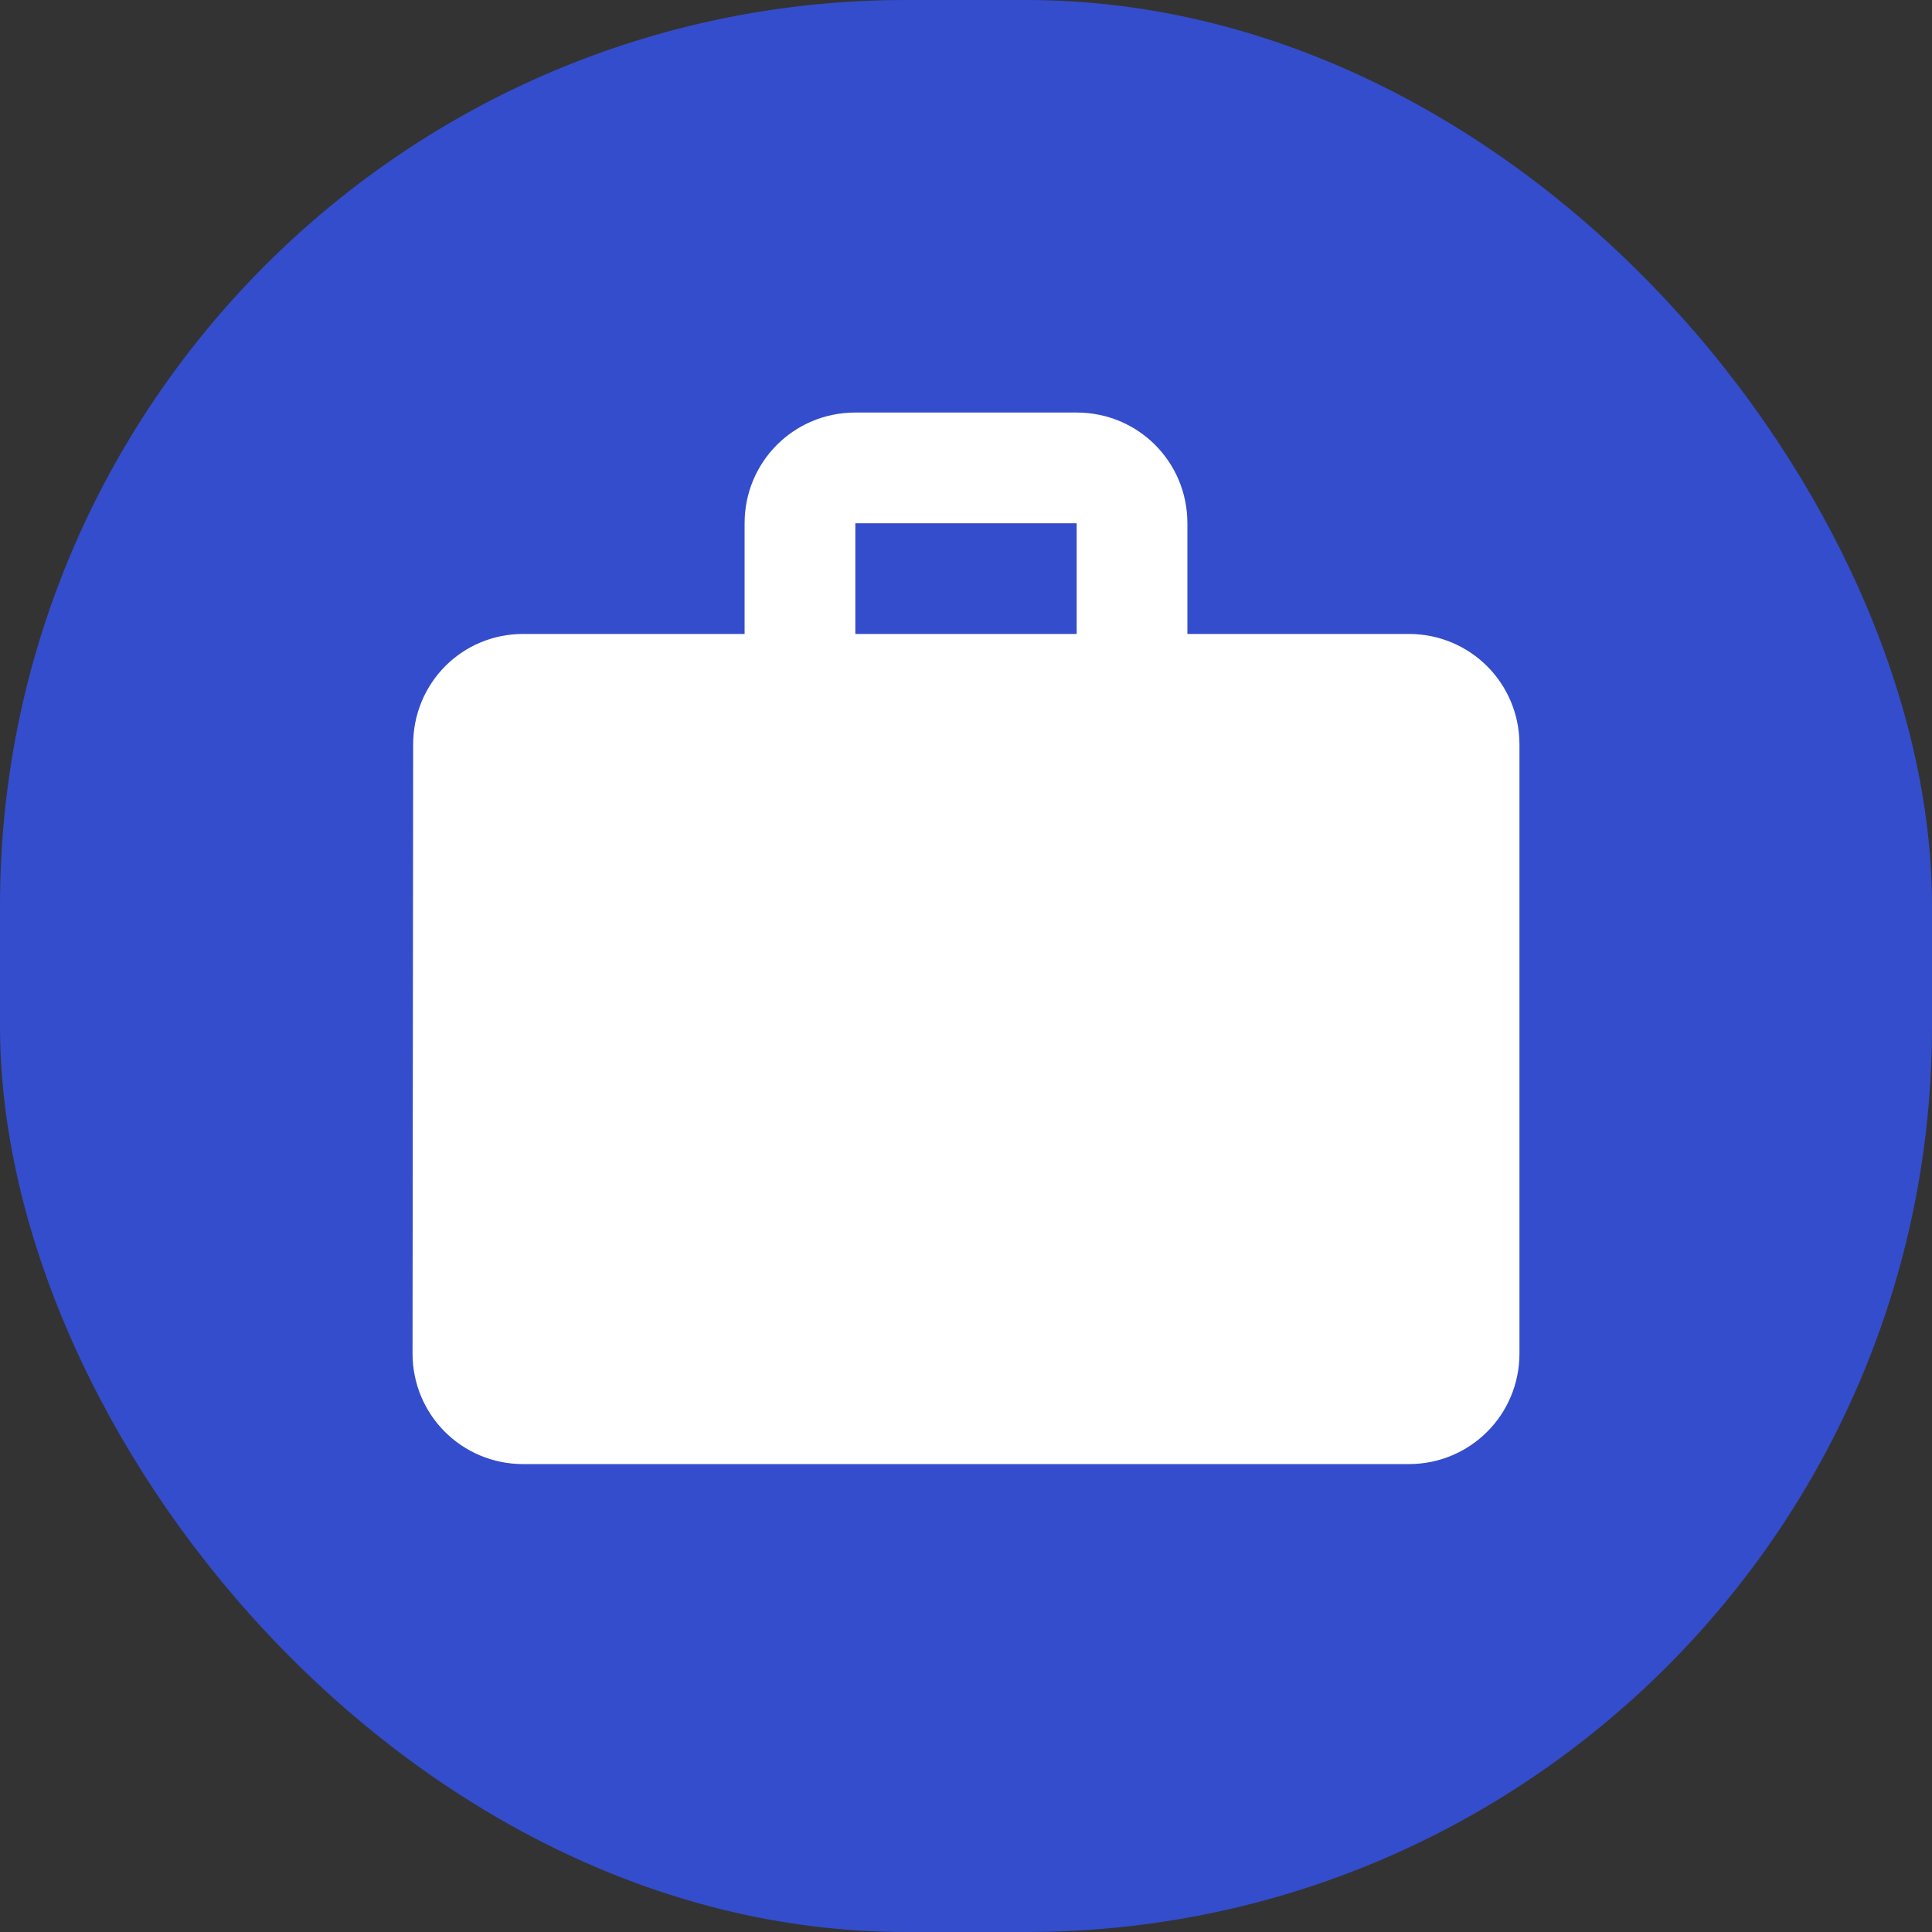 <svg width="32" height="32" viewBox="0 0 32 32" fill="none" xmlns="http://www.w3.org/2000/svg">
<rect x="0" y="0" width="32" height="32" fill="#333333" stroke="none"/>
<rect width="32" height="32" rx="15" fill="#3456FF" fill-opacity="0.75"/>
<g clip-path="url(#clip0_0_1)">
<path d="M23.333 10.5H19.667V8.667C19.667 7.649 18.851 6.833 17.833 6.833H14.167C13.149 6.833 12.333 7.649 12.333 8.667V10.5H8.667C7.649 10.5 6.843 11.316 6.843 12.333L6.833 22.417C6.833 23.434 7.649 24.25 8.667 24.25H23.333C24.351 24.25 25.167 23.434 25.167 22.417V12.333C25.167 11.316 24.351 10.5 23.333 10.5ZM17.833 10.5H14.167V8.667H17.833V10.5Z" fill="white"/>
</g>
<defs>
<clipPath id="clip0_0_1">
<rect width="22" height="22" fill="white" transform="translate(5 5)"/>
</clipPath>
</defs>
</svg>
